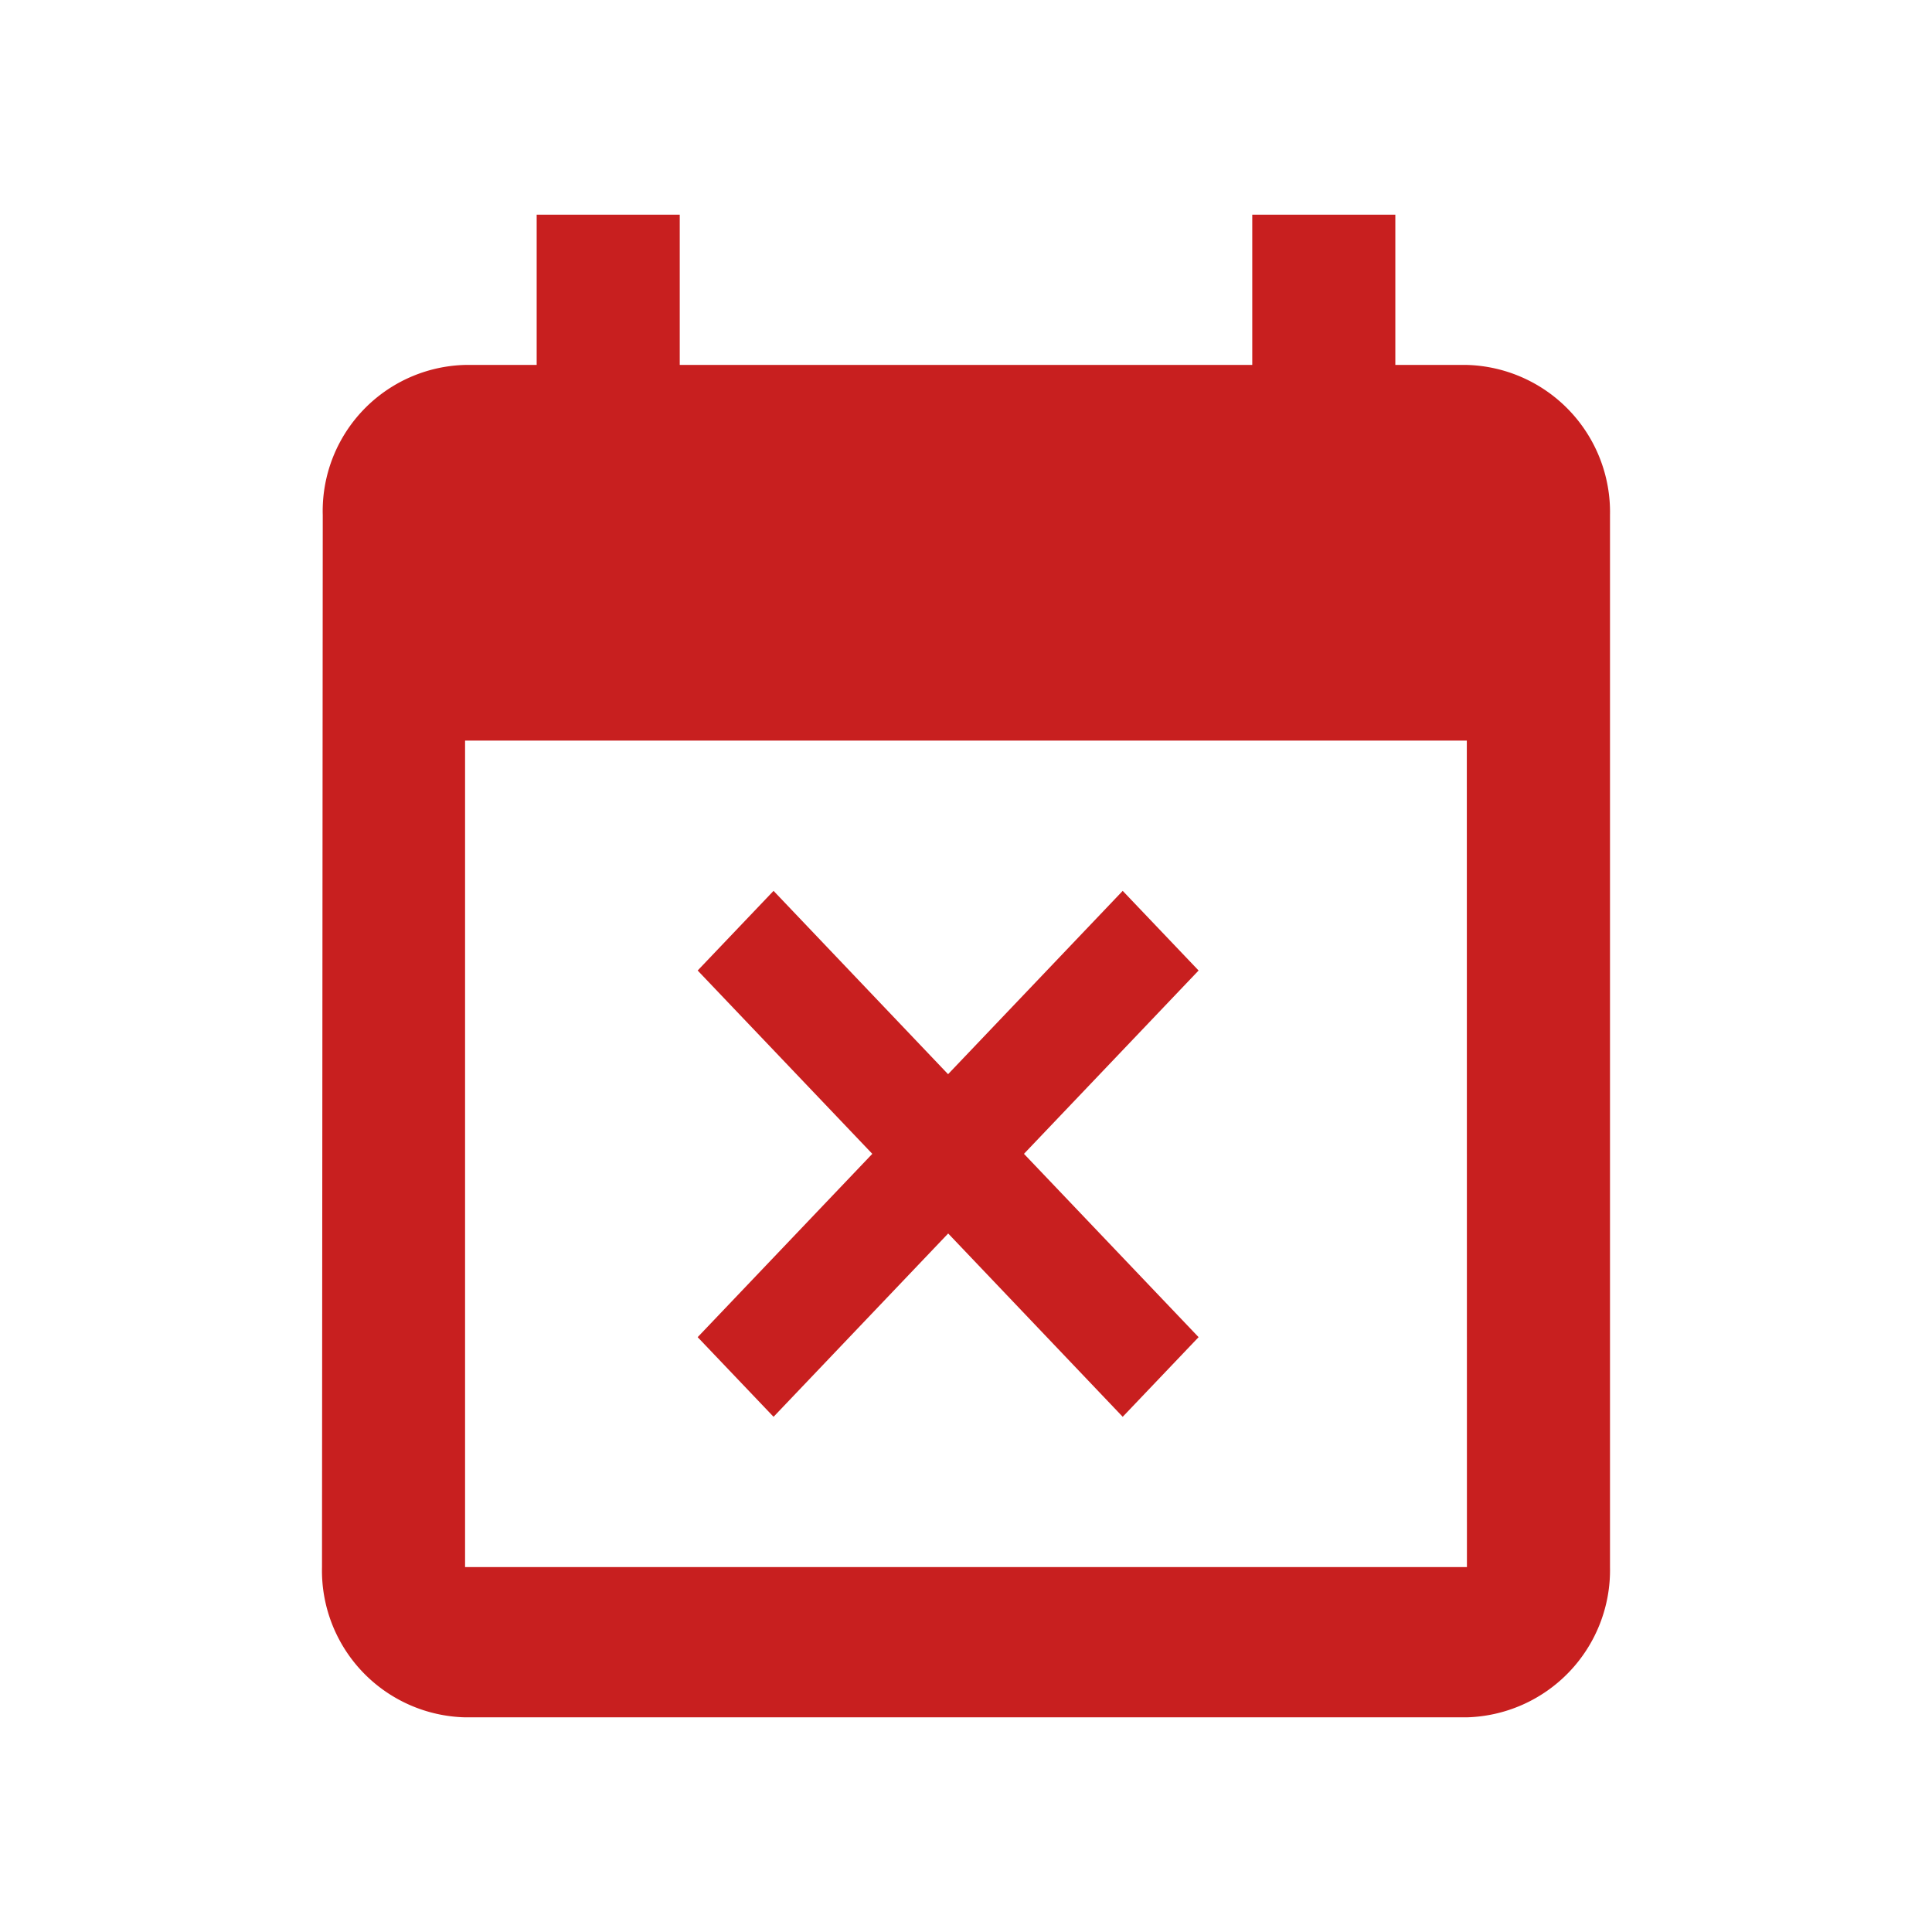 <svg xmlns="http://www.w3.org/2000/svg" width="18" height="18" viewBox="0 0 18 18">
    <path data-name="Path 508" d="M0 0h18v18H0z" style="fill:none"/>
    <path data-name="Path 512" d="m7.207 12.2 1.627-1.708L10.46 12.2l.707-.742L9.54 9.75l1.627-1.708-.707-.742-1.627 1.708L7.207 7.3l-.707.742L8.127 9.75 6.5 11.458zm6.46-9.8H13V1h-1.333v1.4H6.333V1H5v1.4h-.667a1.362 1.362 0 0 0-1.326 1.4L3 13.6A1.368 1.368 0 0 0 4.333 15h9.333A1.372 1.372 0 0 0 15 13.6V3.8a1.372 1.372 0 0 0-1.333-1.4zm0 11.2H4.333V5.9h9.333z" transform="translate(0 1)" style="fill:#c81f1f"/>
</svg>
